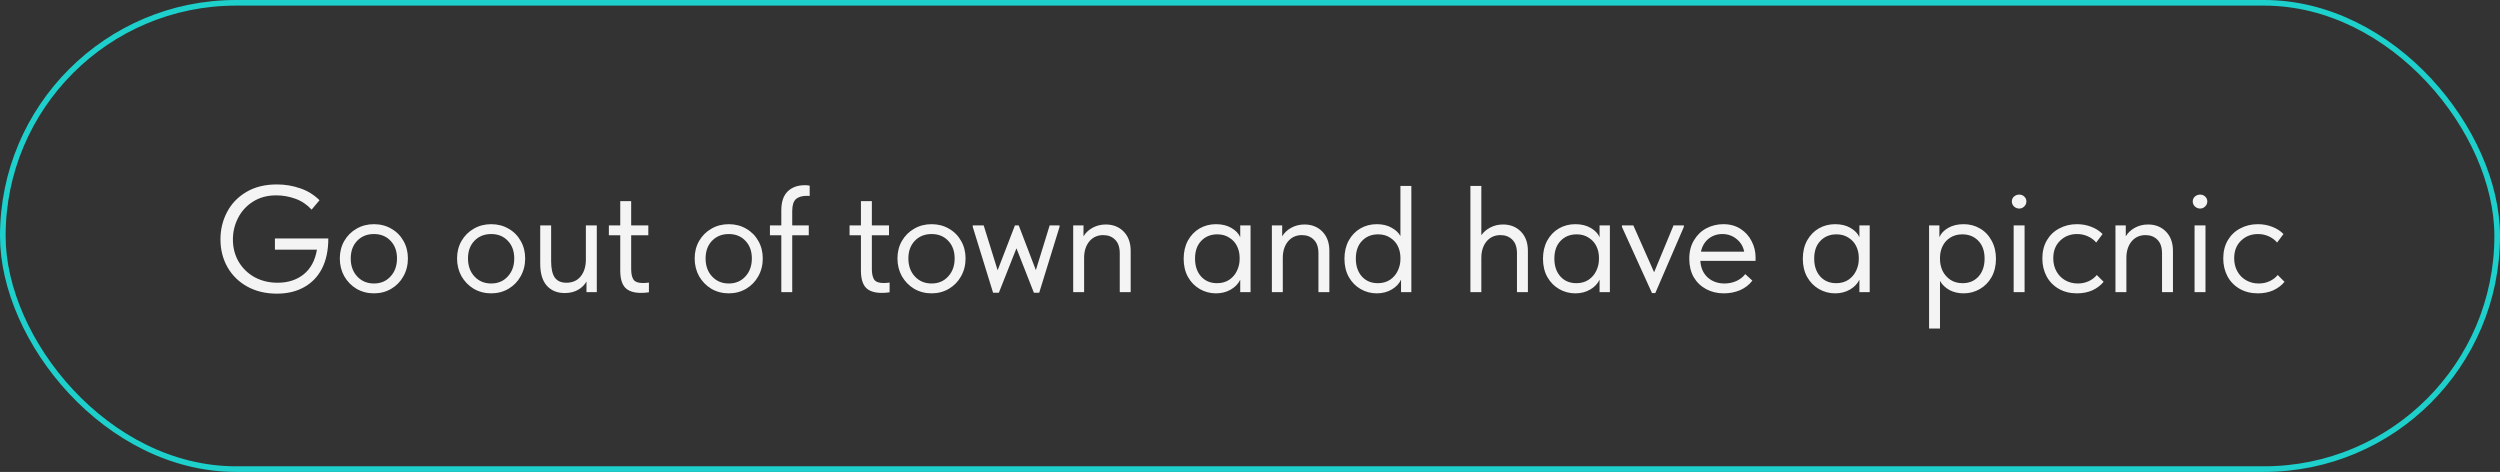 <?xml version="1.0" encoding="UTF-8"?> <svg xmlns="http://www.w3.org/2000/svg" width="445" height="84" viewBox="0 0 445 84" fill="none"><rect x="0" y="0" width="445" height="84" fill="#333333" stroke="none"/> <rect x="0.5" y="0.5" width="444" height="83" rx="41.5" stroke="#1DD0CC"></rect> <path d="M48.936 42.442H58.44C58.44 44.548 58.062 46.339 57.306 47.815C56.55 49.273 55.479 50.38 54.093 51.136C52.725 51.892 51.123 52.27 49.287 52.27C47.289 52.27 45.525 51.847 43.995 51.001C42.483 50.155 41.313 49.003 40.485 47.545C39.657 46.069 39.243 44.422 39.243 42.604C39.243 40.858 39.63 39.247 40.404 37.771C41.178 36.277 42.321 35.08 43.833 34.18C45.345 33.28 47.163 32.83 49.287 32.83C50.727 32.83 52.095 33.055 53.391 33.505C54.705 33.937 55.866 34.648 56.874 35.638L55.47 37.312C54.642 36.412 53.67 35.764 52.554 35.368C51.456 34.972 50.322 34.774 49.152 34.774C47.586 34.774 46.218 35.143 45.048 35.881C43.878 36.619 42.987 37.591 42.375 38.797C41.763 39.985 41.457 41.263 41.457 42.631C41.457 44.071 41.79 45.376 42.456 46.546C43.14 47.716 44.085 48.643 45.291 49.327C46.515 49.993 47.892 50.326 49.422 50.326C51.258 50.326 52.797 49.831 54.039 48.841C55.299 47.833 56.091 46.366 56.415 44.44H48.936V42.442ZM60.486 46.006C60.486 44.854 60.748 43.819 61.27 42.901C61.809 41.965 62.538 41.236 63.456 40.714C64.374 40.174 65.409 39.904 66.561 39.904C67.713 39.904 68.749 40.174 69.666 40.714C70.585 41.236 71.305 41.965 71.826 42.901C72.349 43.819 72.609 44.854 72.609 46.006C72.609 47.176 72.34 48.238 71.799 49.192C71.278 50.128 70.558 50.866 69.639 51.406C68.722 51.946 67.695 52.216 66.561 52.216C65.427 52.216 64.392 51.946 63.456 51.406C62.538 50.848 61.809 50.101 61.27 49.165C60.748 48.211 60.486 47.158 60.486 46.006ZM70.665 46.006C70.665 44.71 70.287 43.666 69.531 42.874C68.775 42.064 67.785 41.659 66.561 41.659C65.338 41.659 64.338 42.064 63.565 42.874C62.809 43.666 62.431 44.71 62.431 46.006C62.431 47.32 62.818 48.391 63.592 49.219C64.365 50.047 65.356 50.461 66.561 50.461C67.767 50.461 68.749 50.047 69.504 49.219C70.278 48.391 70.665 47.32 70.665 46.006ZM81.357 46.006C81.357 44.854 81.618 43.819 82.14 42.901C82.68 41.965 83.409 41.236 84.327 40.714C85.245 40.174 86.28 39.904 87.432 39.904C88.584 39.904 89.619 40.174 90.537 40.714C91.455 41.236 92.175 41.965 92.697 42.901C93.219 43.819 93.48 44.854 93.48 46.006C93.48 47.176 93.21 48.238 92.67 49.192C92.148 50.128 91.428 50.866 90.51 51.406C89.592 51.946 88.566 52.216 87.432 52.216C86.298 52.216 85.263 51.946 84.327 51.406C83.409 50.848 82.68 50.101 82.14 49.165C81.618 48.211 81.357 47.158 81.357 46.006ZM91.536 46.006C91.536 44.71 91.158 43.666 90.402 42.874C89.646 42.064 88.656 41.659 87.432 41.659C86.208 41.659 85.209 42.064 84.435 42.874C83.679 43.666 83.301 44.71 83.301 46.006C83.301 47.32 83.688 48.391 84.462 49.219C85.236 50.047 86.226 50.461 87.432 50.461C88.638 50.461 89.619 50.047 90.375 49.219C91.149 48.391 91.536 47.32 91.536 46.006ZM104.285 40.12H106.229V52H104.393V50.11C104.051 50.722 103.547 51.217 102.881 51.595C102.215 51.973 101.423 52.162 100.505 52.162C99.173 52.162 98.111 51.721 97.319 50.839C96.545 49.957 96.158 48.652 96.158 46.924V40.12H98.102V46.492C98.102 47.806 98.318 48.778 98.75 49.408C99.2 50.02 99.884 50.326 100.802 50.326C101.9 50.326 102.755 49.948 103.367 49.192C103.979 48.418 104.285 47.428 104.285 46.222V40.12ZM115.508 50.299V52.027C115.058 52.099 114.599 52.135 114.131 52.135C112.835 52.135 111.89 51.829 111.296 51.217C110.702 50.587 110.405 49.57 110.405 48.166V41.875H108.38V40.12H110.405V35.8H112.349V40.12H115.4V41.875H112.349V47.896C112.349 48.706 112.484 49.327 112.754 49.759C113.042 50.173 113.6 50.38 114.428 50.38C114.77 50.38 115.13 50.353 115.508 50.299ZM123.651 46.006C123.651 44.854 123.912 43.819 124.434 42.901C124.974 41.965 125.703 41.236 126.621 40.714C127.539 40.174 128.574 39.904 129.726 39.904C130.878 39.904 131.913 40.174 132.831 40.714C133.749 41.236 134.469 41.965 134.991 42.901C135.513 43.819 135.774 44.854 135.774 46.006C135.774 47.176 135.504 48.238 134.964 49.192C134.442 50.128 133.722 50.866 132.804 51.406C131.886 51.946 130.86 52.216 129.726 52.216C128.592 52.216 127.557 51.946 126.621 51.406C125.703 50.848 124.974 50.101 124.434 49.165C123.912 48.211 123.651 47.158 123.651 46.006ZM133.83 46.006C133.83 44.71 133.452 43.666 132.696 42.874C131.94 42.064 130.95 41.659 129.726 41.659C128.502 41.659 127.503 42.064 126.729 42.874C125.973 43.666 125.595 44.71 125.595 46.006C125.595 47.32 125.982 48.391 126.756 49.219C127.53 50.047 128.52 50.461 129.726 50.461C130.932 50.461 131.913 50.047 132.669 49.219C133.443 48.391 133.83 47.32 133.83 46.006ZM141.017 37.582V40.12H143.96V41.875H141.017V52H139.073V41.875H137.048V40.12H139.073V37.447C139.073 35.935 139.451 34.81 140.207 34.072C140.963 33.334 141.989 32.965 143.285 32.965C143.573 32.965 143.852 32.992 144.122 33.046V34.882C143.996 34.864 143.834 34.855 143.636 34.855C142.772 34.855 142.115 35.053 141.665 35.449C141.233 35.845 141.017 36.556 141.017 37.582ZM158.349 50.299V52.027C157.899 52.099 157.44 52.135 156.972 52.135C155.676 52.135 154.731 51.829 154.137 51.217C153.543 50.587 153.246 49.57 153.246 48.166V41.875H151.221V40.12H153.246V35.8H155.19V40.12H158.241V41.875H155.19V47.896C155.19 48.706 155.325 49.327 155.595 49.759C155.883 50.173 156.441 50.38 157.269 50.38C157.611 50.38 157.971 50.353 158.349 50.299ZM159.748 46.006C159.748 44.854 160.009 43.819 160.531 42.901C161.071 41.965 161.8 41.236 162.718 40.714C163.636 40.174 164.671 39.904 165.823 39.904C166.975 39.904 168.01 40.174 168.928 40.714C169.846 41.236 170.566 41.965 171.088 42.901C171.61 43.819 171.871 44.854 171.871 46.006C171.871 47.176 171.601 48.238 171.061 49.192C170.539 50.128 169.819 50.866 168.901 51.406C167.983 51.946 166.957 52.216 165.823 52.216C164.689 52.216 163.654 51.946 162.718 51.406C161.8 50.848 161.071 50.101 160.531 49.165C160.009 48.211 159.748 47.158 159.748 46.006ZM169.927 46.006C169.927 44.71 169.549 43.666 168.793 42.874C168.037 42.064 167.047 41.659 165.823 41.659C164.599 41.659 163.6 42.064 162.826 42.874C162.07 43.666 161.692 44.71 161.692 46.006C161.692 47.32 162.079 48.391 162.853 49.219C163.627 50.047 164.617 50.461 165.823 50.461C167.029 50.461 168.01 50.047 168.766 49.219C169.54 48.391 169.927 47.32 169.927 46.006ZM184.384 48.085L186.841 40.12H188.596V40.39L184.978 52.108H184.033L180.928 44.197L177.796 52.108H176.77L173.152 40.39V40.12H175.096L177.58 48.112L180.658 40.12H181.333L184.384 48.085ZM201.261 44.656V52H199.317V45.088C199.317 44.008 199.038 43.198 198.48 42.658C197.94 42.118 197.238 41.848 196.374 41.848C195.348 41.848 194.52 42.226 193.89 42.982C193.278 43.738 192.972 44.71 192.972 45.898V52H191.028V40.12H192.864V42.064C193.224 41.452 193.755 40.948 194.457 40.552C195.177 40.156 195.969 39.958 196.833 39.958C198.129 39.958 199.191 40.381 200.019 41.227C200.847 42.073 201.261 43.216 201.261 44.656ZM220.762 40.12H222.598V52H220.762V49.786C220.42 50.506 219.862 51.091 219.088 51.541C218.314 51.991 217.432 52.216 216.442 52.216C215.416 52.216 214.462 51.964 213.58 51.46C212.698 50.956 211.996 50.245 211.474 49.327C210.952 48.391 210.691 47.302 210.691 46.06C210.691 44.836 210.943 43.756 211.447 42.82C211.969 41.884 212.662 41.164 213.526 40.66C214.408 40.156 215.38 39.904 216.442 39.904C217.522 39.904 218.44 40.129 219.196 40.579C219.97 41.029 220.492 41.578 220.762 42.226V40.12ZM220.654 46.141V45.871C220.654 45.133 220.501 44.449 220.195 43.819C219.889 43.189 219.43 42.685 218.818 42.307C218.224 41.911 217.513 41.713 216.685 41.713C215.515 41.713 214.561 42.1 213.823 42.874C213.085 43.63 212.716 44.683 212.716 46.033C212.716 47.347 213.076 48.409 213.796 49.219C214.516 50.011 215.461 50.407 216.631 50.407C217.459 50.407 218.179 50.209 218.791 49.813C219.403 49.399 219.862 48.868 220.168 48.22C220.492 47.554 220.654 46.861 220.654 46.141ZM236.627 44.656V52H234.683V45.088C234.683 44.008 234.404 43.198 233.846 42.658C233.306 42.118 232.604 41.848 231.74 41.848C230.714 41.848 229.886 42.226 229.256 42.982C228.644 43.738 228.338 44.71 228.338 45.898V52H226.394V40.12H228.23V42.064C228.59 41.452 229.121 40.948 229.823 40.552C230.543 40.156 231.335 39.958 232.199 39.958C233.495 39.958 234.557 40.381 235.385 41.227C236.213 42.073 236.627 43.216 236.627 44.656ZM249.276 33.1H251.22V52H249.384V49.786C249.042 50.506 248.484 51.091 247.71 51.541C246.936 51.991 246.054 52.216 245.064 52.216C244.038 52.216 243.084 51.964 242.202 51.46C241.32 50.956 240.618 50.245 240.096 49.327C239.574 48.391 239.313 47.302 239.313 46.06C239.313 44.836 239.565 43.756 240.069 42.82C240.591 41.884 241.284 41.164 242.148 40.66C243.03 40.156 244.002 39.904 245.064 39.904C246.09 39.904 246.963 40.111 247.683 40.525C248.421 40.921 248.952 41.416 249.276 42.01V33.1ZM249.276 46.141V45.871C249.276 45.133 249.123 44.449 248.817 43.819C248.511 43.189 248.052 42.685 247.44 42.307C246.846 41.911 246.135 41.713 245.307 41.713C244.137 41.713 243.183 42.1 242.445 42.874C241.707 43.63 241.338 44.683 241.338 46.033C241.338 47.347 241.698 48.409 242.418 49.219C243.138 50.011 244.083 50.407 245.253 50.407C246.081 50.407 246.801 50.209 247.413 49.813C248.025 49.399 248.484 48.868 248.79 48.22C249.114 47.554 249.276 46.861 249.276 46.141ZM271.966 44.656V52H270.022V45.088C270.022 44.008 269.743 43.198 269.185 42.658C268.645 42.118 267.943 41.848 267.079 41.848C266.053 41.848 265.225 42.226 264.595 42.982C263.983 43.738 263.677 44.71 263.677 45.898V52H261.733V33.1H263.677V41.875C264.055 41.317 264.586 40.858 265.27 40.498C265.954 40.138 266.71 39.958 267.538 39.958C268.834 39.958 269.896 40.381 270.724 41.227C271.552 42.073 271.966 43.216 271.966 44.656ZM284.723 40.12H286.559V52H284.723V49.786C284.381 50.506 283.823 51.091 283.049 51.541C282.275 51.991 281.393 52.216 280.403 52.216C279.377 52.216 278.423 51.964 277.541 51.46C276.659 50.956 275.957 50.245 275.435 49.327C274.913 48.391 274.652 47.302 274.652 46.06C274.652 44.836 274.904 43.756 275.408 42.82C275.93 41.884 276.623 41.164 277.487 40.66C278.369 40.156 279.341 39.904 280.403 39.904C281.483 39.904 282.401 40.129 283.157 40.579C283.931 41.029 284.453 41.578 284.723 42.226V40.12ZM284.615 46.141V45.871C284.615 45.133 284.462 44.449 284.156 43.819C283.85 43.189 283.391 42.685 282.779 42.307C282.185 41.911 281.474 41.713 280.646 41.713C279.476 41.713 278.522 42.1 277.784 42.874C277.046 43.63 276.677 44.683 276.677 46.033C276.677 47.347 277.037 48.409 277.757 49.219C278.477 50.011 279.422 50.407 280.592 50.407C281.42 50.407 282.14 50.209 282.752 49.813C283.364 49.399 283.823 48.868 284.129 48.22C284.453 47.554 284.615 46.861 284.615 46.141ZM294.432 48.463L297.888 40.12H299.724V40.39L294.648 52.162H294.054L288.708 40.39V40.12H290.733L294.432 48.463ZM312.49 46.438H302.662C302.734 47.662 303.166 48.643 303.958 49.381C304.768 50.101 305.767 50.461 306.955 50.461C307.711 50.461 308.413 50.317 309.061 50.029C309.727 49.723 310.258 49.309 310.654 48.787L311.923 49.948C311.365 50.686 310.636 51.253 309.736 51.649C308.836 52.027 307.873 52.216 306.847 52.216C305.677 52.216 304.624 51.964 303.688 51.46C302.752 50.956 302.014 50.245 301.474 49.327C300.952 48.391 300.691 47.302 300.691 46.06C300.691 44.782 300.97 43.684 301.528 42.766C302.086 41.83 302.824 41.119 303.742 40.633C304.678 40.147 305.686 39.904 306.766 39.904C307.936 39.904 308.953 40.183 309.817 40.741C310.681 41.299 311.338 42.028 311.788 42.928C312.256 43.828 312.49 44.773 312.49 45.763V46.438ZM302.77 44.791H310.465C310.285 43.873 309.835 43.126 309.115 42.55C308.395 41.956 307.549 41.659 306.577 41.659C305.641 41.659 304.822 41.938 304.12 42.496C303.436 43.054 302.986 43.819 302.77 44.791ZM330.972 40.12H332.808V52H330.972V49.786C330.63 50.506 330.072 51.091 329.298 51.541C328.524 51.991 327.642 52.216 326.652 52.216C325.626 52.216 324.672 51.964 323.79 51.46C322.908 50.956 322.206 50.245 321.684 49.327C321.162 48.391 320.901 47.302 320.901 46.06C320.901 44.836 321.153 43.756 321.657 42.82C322.179 41.884 322.872 41.164 323.736 40.66C324.618 40.156 325.59 39.904 326.652 39.904C327.732 39.904 328.65 40.129 329.406 40.579C330.18 41.029 330.702 41.578 330.972 42.226V40.12ZM330.864 46.141V45.871C330.864 45.133 330.711 44.449 330.405 43.819C330.099 43.189 329.64 42.685 329.028 42.307C328.434 41.911 327.723 41.713 326.895 41.713C325.725 41.713 324.771 42.1 324.033 42.874C323.295 43.63 322.926 44.683 322.926 46.033C322.926 47.347 323.286 48.409 324.006 49.219C324.726 50.011 325.671 50.407 326.841 50.407C327.669 50.407 328.389 50.209 329.001 49.813C329.613 49.399 330.072 48.868 330.378 48.22C330.702 47.554 330.864 46.861 330.864 46.141ZM355.282 46.06C355.282 47.302 355.021 48.391 354.499 49.327C353.977 50.245 353.275 50.956 352.393 51.46C351.511 51.964 350.557 52.216 349.531 52.216C348.577 52.216 347.731 52.018 346.993 51.622C346.255 51.208 345.697 50.668 345.319 50.002V58.48H343.375V40.12H345.211V42.226C345.481 41.578 345.994 41.029 346.75 40.579C347.524 40.129 348.451 39.904 349.531 39.904C350.593 39.904 351.556 40.156 352.42 40.66C353.302 41.164 353.995 41.884 354.499 42.82C355.021 43.756 355.282 44.836 355.282 46.06ZM353.257 46.033C353.257 44.683 352.888 43.63 352.15 42.874C351.412 42.1 350.458 41.713 349.288 41.713C348.46 41.713 347.74 41.911 347.128 42.307C346.534 42.685 346.084 43.189 345.778 43.819C345.472 44.449 345.319 45.133 345.319 45.871V46.141C345.319 46.861 345.472 47.554 345.778 48.22C346.102 48.868 346.57 49.399 347.182 49.813C347.794 50.209 348.514 50.407 349.342 50.407C350.512 50.407 351.457 50.011 352.177 49.219C352.897 48.409 353.257 47.347 353.257 46.033ZM360.374 52H358.43V40.12H360.374V52ZM358.106 35.854C358.106 35.512 358.232 35.224 358.484 34.99C358.754 34.756 359.069 34.639 359.429 34.639C359.789 34.639 360.086 34.756 360.32 34.99C360.572 35.224 360.698 35.512 360.698 35.854C360.698 36.196 360.572 36.493 360.32 36.745C360.068 36.997 359.771 37.123 359.429 37.123C359.069 37.123 358.754 36.997 358.484 36.745C358.232 36.493 358.106 36.196 358.106 35.854ZM363.538 46.006C363.538 44.764 363.808 43.684 364.348 42.766C364.888 41.848 365.626 41.146 366.562 40.66C367.498 40.156 368.542 39.904 369.694 39.904C370.594 39.904 371.44 40.057 372.232 40.363C373.042 40.669 373.717 41.101 374.257 41.659L373.123 43.171C372.727 42.703 372.232 42.334 371.638 42.064C371.044 41.794 370.405 41.659 369.721 41.659C368.515 41.659 367.507 42.055 366.697 42.847C365.887 43.621 365.482 44.665 365.482 45.979C365.482 46.843 365.671 47.617 366.049 48.301C366.427 48.985 366.949 49.516 367.615 49.894C368.281 50.272 369.028 50.461 369.856 50.461C370.558 50.461 371.197 50.326 371.773 50.056C372.367 49.786 372.853 49.417 373.231 48.949L374.446 50.164C373.924 50.794 373.258 51.298 372.448 51.676C371.638 52.036 370.72 52.216 369.694 52.216C368.47 52.216 367.39 51.946 366.454 51.406C365.518 50.866 364.798 50.128 364.294 49.192C363.79 48.238 363.538 47.176 363.538 46.006ZM386.785 44.656V52H384.841V45.088C384.841 44.008 384.562 43.198 384.004 42.658C383.464 42.118 382.762 41.848 381.898 41.848C380.872 41.848 380.044 42.226 379.414 42.982C378.802 43.738 378.496 44.71 378.496 45.898V52H376.552V40.12H378.388V42.064C378.748 41.452 379.279 40.948 379.981 40.552C380.701 40.156 381.493 39.958 382.357 39.958C383.653 39.958 384.715 40.381 385.543 41.227C386.371 42.073 386.785 43.216 386.785 44.656ZM392.576 52H390.632V40.12H392.576V52ZM390.308 35.854C390.308 35.512 390.434 35.224 390.686 34.99C390.956 34.756 391.271 34.639 391.631 34.639C391.991 34.639 392.288 34.756 392.522 34.99C392.774 35.224 392.9 35.512 392.9 35.854C392.9 36.196 392.774 36.493 392.522 36.745C392.27 36.997 391.973 37.123 391.631 37.123C391.271 37.123 390.956 36.997 390.686 36.745C390.434 36.493 390.308 36.196 390.308 35.854ZM395.74 46.006C395.74 44.764 396.01 43.684 396.55 42.766C397.09 41.848 397.828 41.146 398.764 40.66C399.7 40.156 400.744 39.904 401.896 39.904C402.796 39.904 403.642 40.057 404.434 40.363C405.244 40.669 405.919 41.101 406.459 41.659L405.325 43.171C404.929 42.703 404.434 42.334 403.84 42.064C403.246 41.794 402.607 41.659 401.923 41.659C400.717 41.659 399.709 42.055 398.899 42.847C398.089 43.621 397.684 44.665 397.684 45.979C397.684 46.843 397.873 47.617 398.251 48.301C398.629 48.985 399.151 49.516 399.817 49.894C400.483 50.272 401.23 50.461 402.058 50.461C402.76 50.461 403.399 50.326 403.975 50.056C404.569 49.786 405.055 49.417 405.433 48.949L406.648 50.164C406.126 50.794 405.46 51.298 404.65 51.676C403.84 52.036 402.922 52.216 401.896 52.216C400.672 52.216 399.592 51.946 398.656 51.406C397.72 50.866 397 50.128 396.496 49.192C395.992 48.238 395.74 47.176 395.74 46.006Z" fill="#F4F4F4"></path> </svg> 